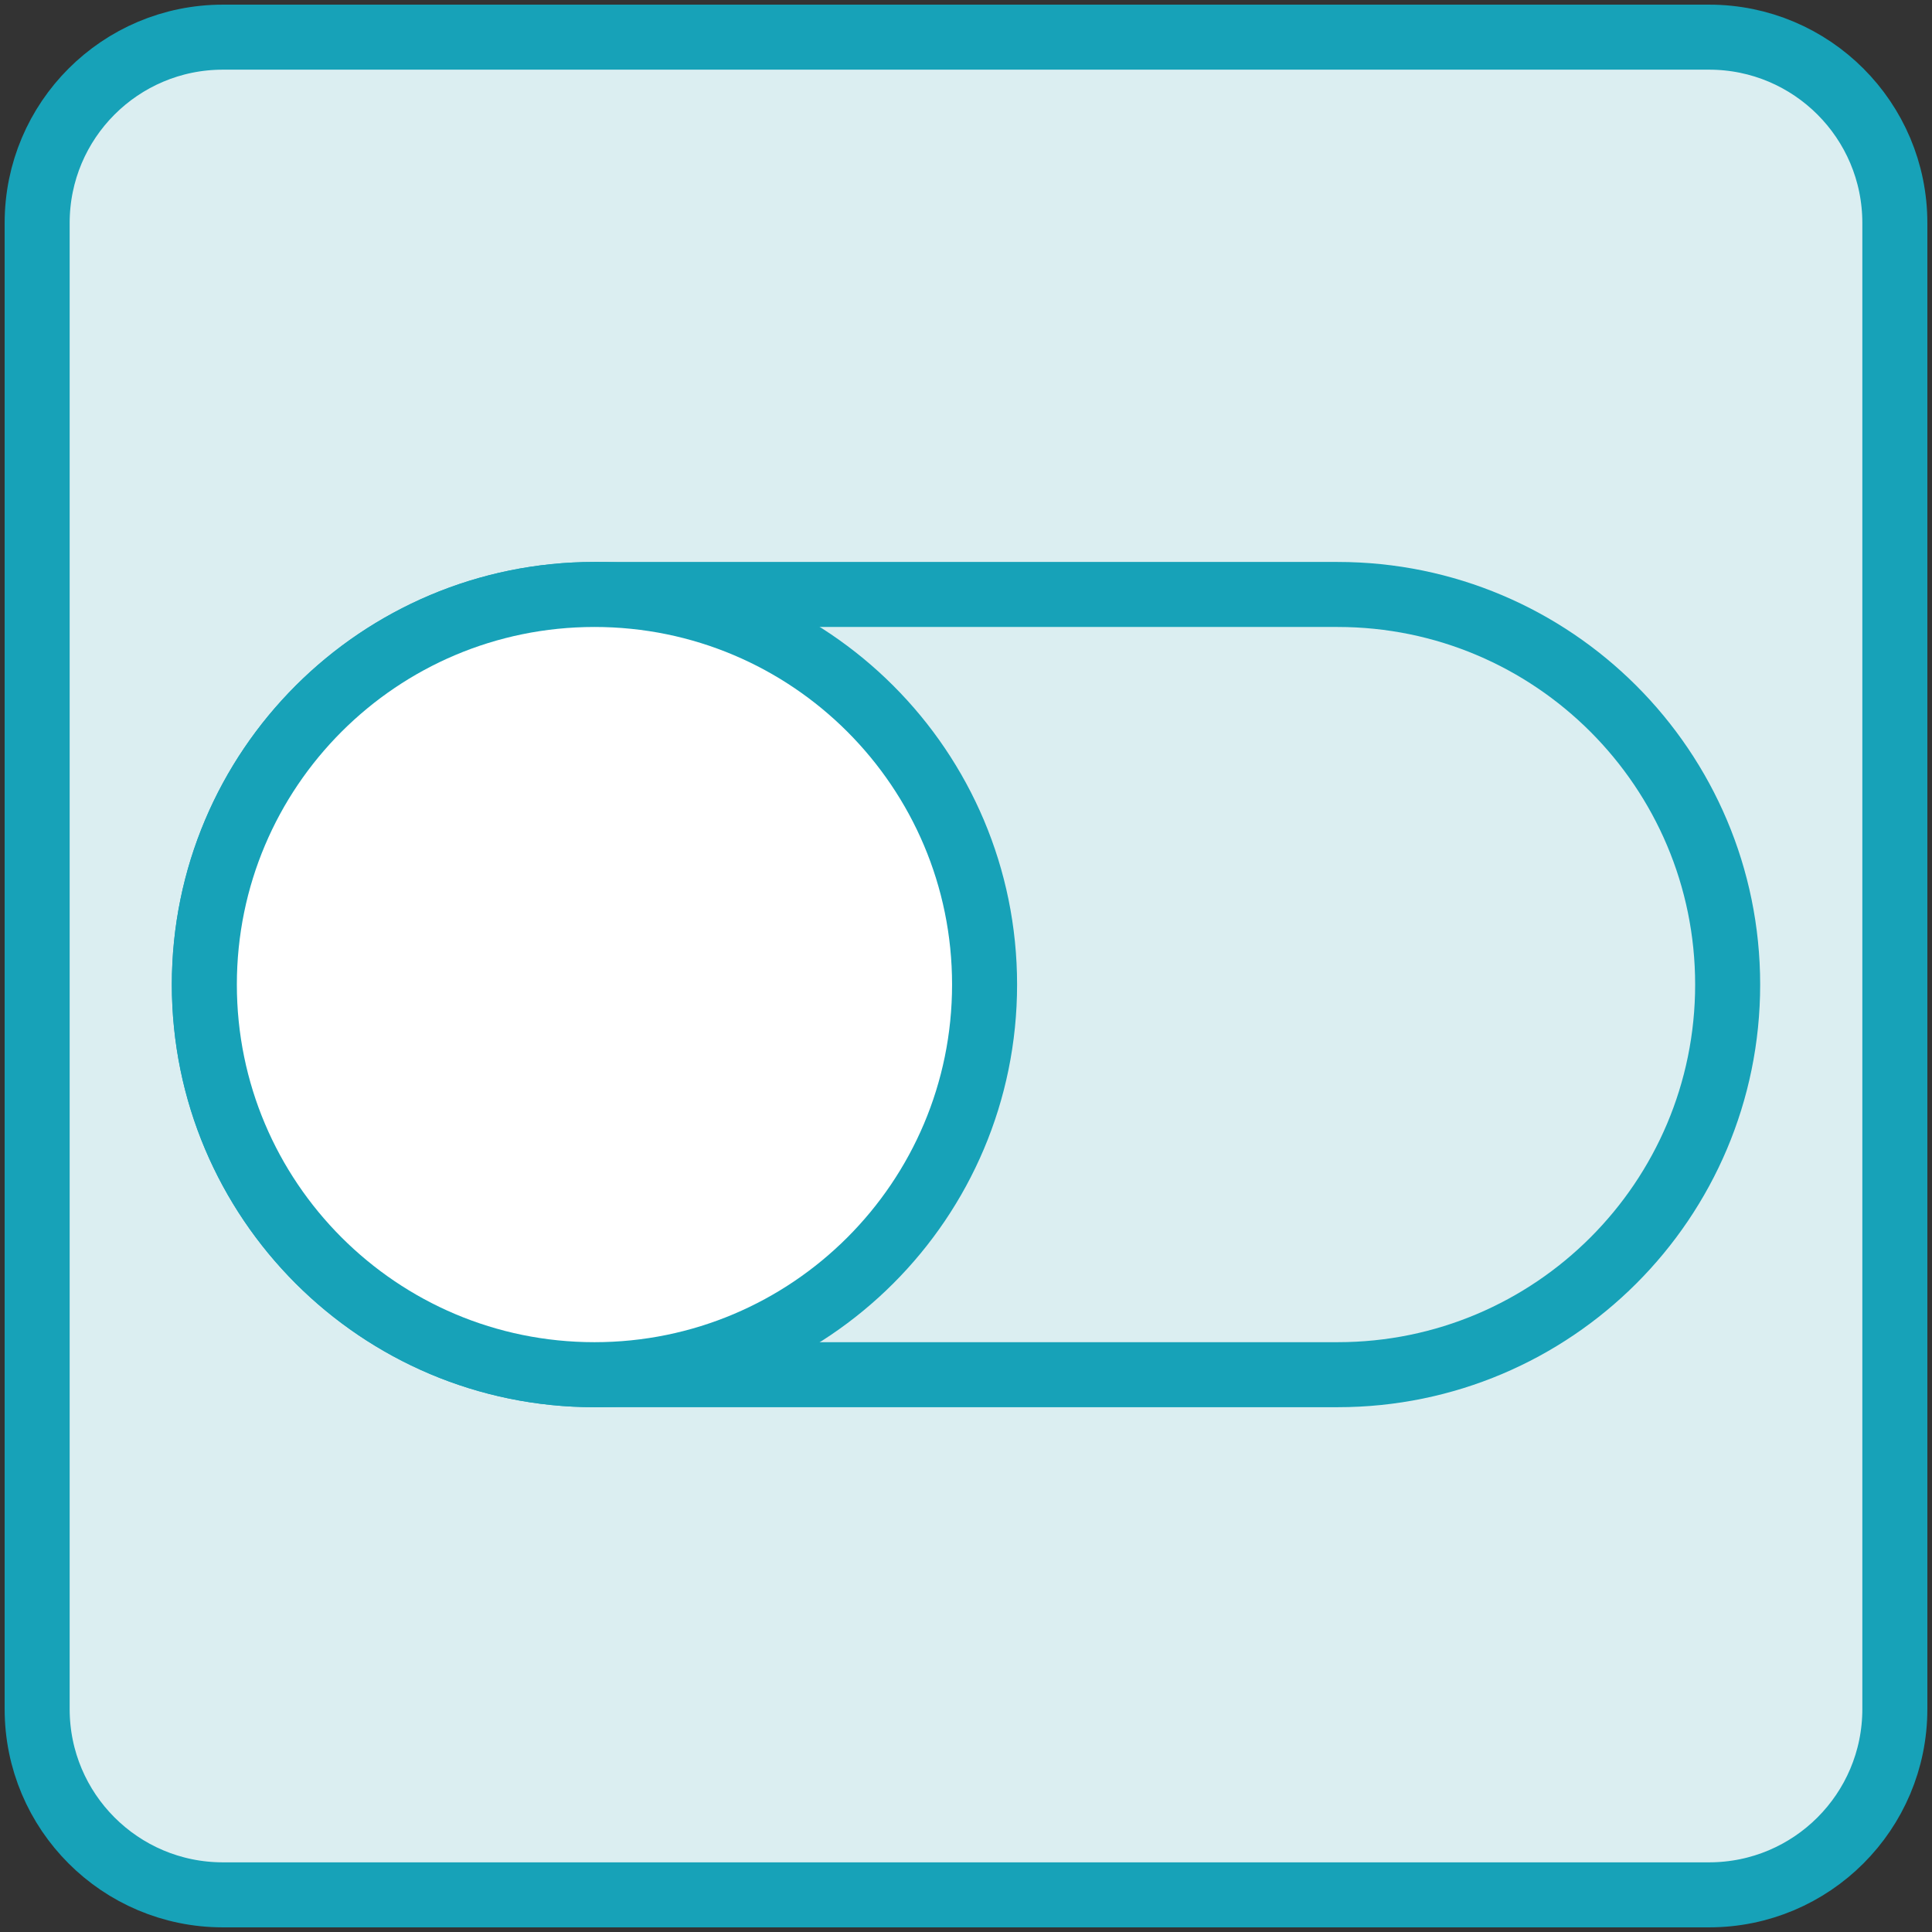 <?xml version="1.0" encoding="UTF-8"?>
<svg width="104px" height="104px" viewBox="0 0 104 104" version="1.1" xmlns="http://www.w3.org/2000/svg" xmlns:xlink="http://www.w3.org/1999/xlink">
    <rect x="0" y="0" width="104" height="104" fill="#333333" stroke="none"/>
    <!-- Generator: Sketch 46.2 (44496) - http://www.bohemiancoding.com/sketch -->
    <title>interface-21x</title>
    <desc>Created with Sketch.</desc>
    <defs></defs>
    <g id="ALL" stroke="none" stroke-width="1" fill="none" fill-rule="evenodd" stroke-linecap="round" stroke-linejoin="round">
        <g id="Primary" transform="translate(-525, -198)" stroke="#17A2B8" stroke-width="3.5">
            <g id="Group-15" transform="translate(200, 200)">
                <g id="interface-2" transform="translate(327, 0)">
                    <path d="M100,10 C100,4.477 95.525,0 90,0 L10,0 C4.477,0 0,4.475 0,10 L0,90 C0,95.523 4.475,100 10,100 L90,100 C95.523,100 100,95.525 100,90 L100,10 L100,10 Z" id="Layer-1" fill="#DBEEF1"></path>
                    <path d="M91,51 C91,39.402 81.594,30 70.003,30 L29.997,30 C18.401,30 9,39.399 9,51 L9,51 C9,62.598 18.406,72 29.997,72 L70.003,72 C81.599,72 91,62.601 91,51 L91,51 L91,51 Z" id="Layer-2"></path>
                    <path d="M51,51 C51,39.402 41.601,30 30,30 L30,30 C18.402,30 9,39.399 9,51 L9,51 C9,62.598 18.399,72 30,72 L30,72 C41.598,72 51,62.601 51,51 L51,51 L51,51 Z" id="Layer-3" fill="#FFFFFF"></path>
                </g>
            </g>
        </g>
    </g>
</svg>